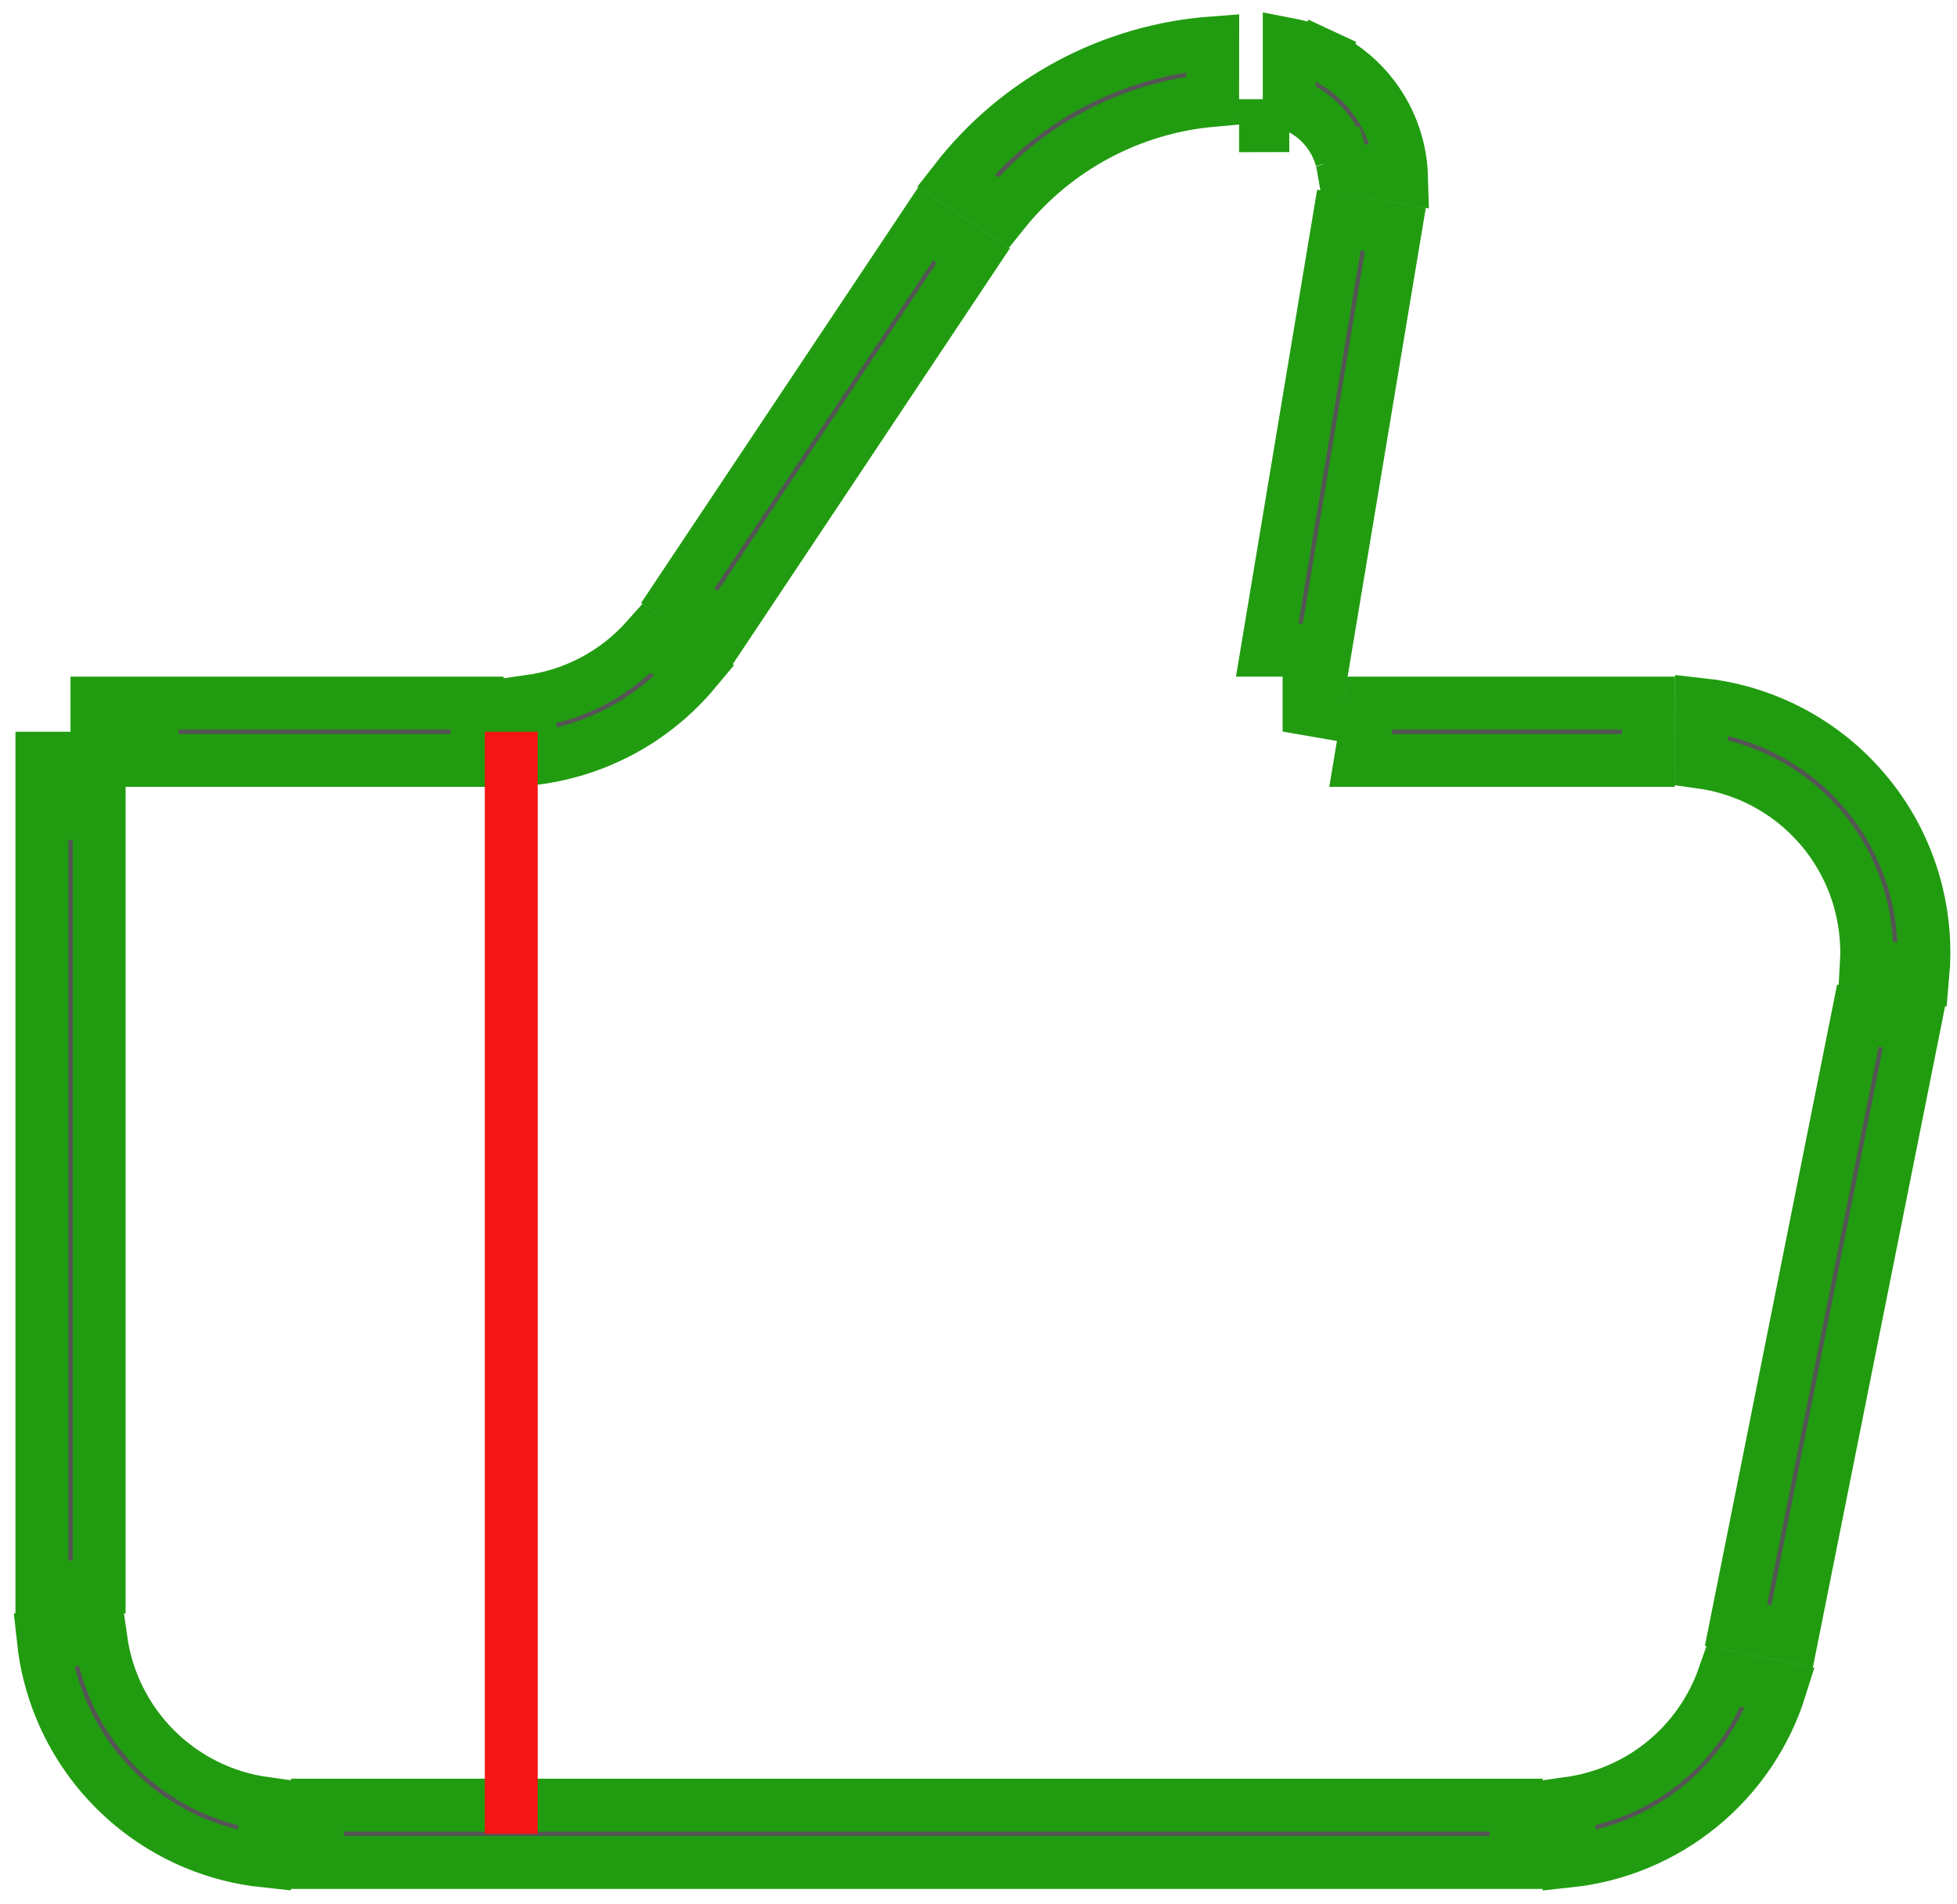 <svg width="37" height="36" viewBox="0 0 37 36" fill="none" xmlns="http://www.w3.org/2000/svg">
<path d="M24.75 13.409V13.291H24.889L24.866 13.429L24.75 13.409ZM25.77 14.086L25.903 13.291H31.166V14.375H25.722L25.77 14.086ZM24.25 12.291H23.958L25.313 4.163L26.381 4.342L25.055 12.291H24.25ZM32.167 14.409L32.168 13.318C32.692 13.375 33.203 13.518 33.681 13.745C34.311 14.043 34.866 14.477 35.307 15.016C35.749 15.554 36.065 16.184 36.234 16.86C36.362 17.373 36.403 17.903 36.356 18.427L35.287 18.213C35.308 17.846 35.273 17.478 35.184 17.121C35.054 16.601 34.81 16.116 34.47 15.701C34.13 15.287 33.702 14.953 33.217 14.723C32.884 14.566 32.53 14.46 32.167 14.409ZM35.125 19.201L36.187 19.413L33.883 30.932L32.822 30.72L35.125 19.201ZM32.592 31.694L33.66 31.908C33.387 32.78 32.865 33.557 32.152 34.141C31.44 34.725 30.575 35.085 29.666 35.182V34.09C30.324 33.999 30.948 33.729 31.466 33.304C31.985 32.879 32.373 32.321 32.592 31.694ZM6 34.125H28.666V35.208H6V34.125ZM5 35.181C4.553 35.134 4.115 35.022 3.698 34.85C3.127 34.613 2.608 34.266 2.171 33.829C1.733 33.392 1.387 32.873 1.15 32.302C0.977 31.885 0.866 31.447 0.818 31H1.909C2.018 31.776 2.376 32.502 2.937 33.063C3.497 33.624 4.223 33.982 5 34.09V35.181ZM1.875 15.375V30H0.792V14.333H0.833V14.875V15.375H1.333H1.875ZM1.833 14.333H1.875V14.375H1.833V14.333ZM2.875 14.375V13.833V13.333H2.375H1.833V13.291H9.021V14.375H2.875ZM10.021 14.348V13.257C10.443 13.198 10.853 13.065 11.231 12.863C11.609 12.66 11.947 12.393 12.23 12.074L13.139 12.68C12.752 13.144 12.278 13.531 11.742 13.818C11.206 14.104 10.622 14.284 10.021 14.348ZM13.715 11.863L12.814 11.261L17.5 4.233L18.4 4.833L13.715 11.863ZM23.927 2.376V2.375V2.375H23.931H24.358H24.375L23.927 2.376ZM24.523 2.017C24.474 1.995 24.425 1.975 24.375 1.958V0.84C24.583 0.88 24.785 0.946 24.978 1.035L25.189 0.582L24.978 1.035C25.324 1.196 25.631 1.429 25.877 1.72C26.123 2.011 26.303 2.352 26.405 2.72C26.461 2.925 26.492 3.136 26.498 3.347L25.397 3.163C25.388 3.11 25.377 3.058 25.362 3.006L25.022 3.1L25.362 3.006C25.303 2.79 25.197 2.59 25.052 2.419C24.907 2.248 24.726 2.111 24.523 2.017ZM18.973 4.012L18.07 3.41C18.652 2.663 19.385 2.044 20.223 1.595C21.062 1.146 21.984 0.88 22.928 0.81L22.927 1.897C22.161 1.964 21.415 2.186 20.734 2.55C20.053 2.915 19.454 3.412 18.973 4.012Z" fill="#555555" stroke="#219C10"/>
<path d="M9.666 13.833V34.666" stroke="#F41515"/>
</svg>
